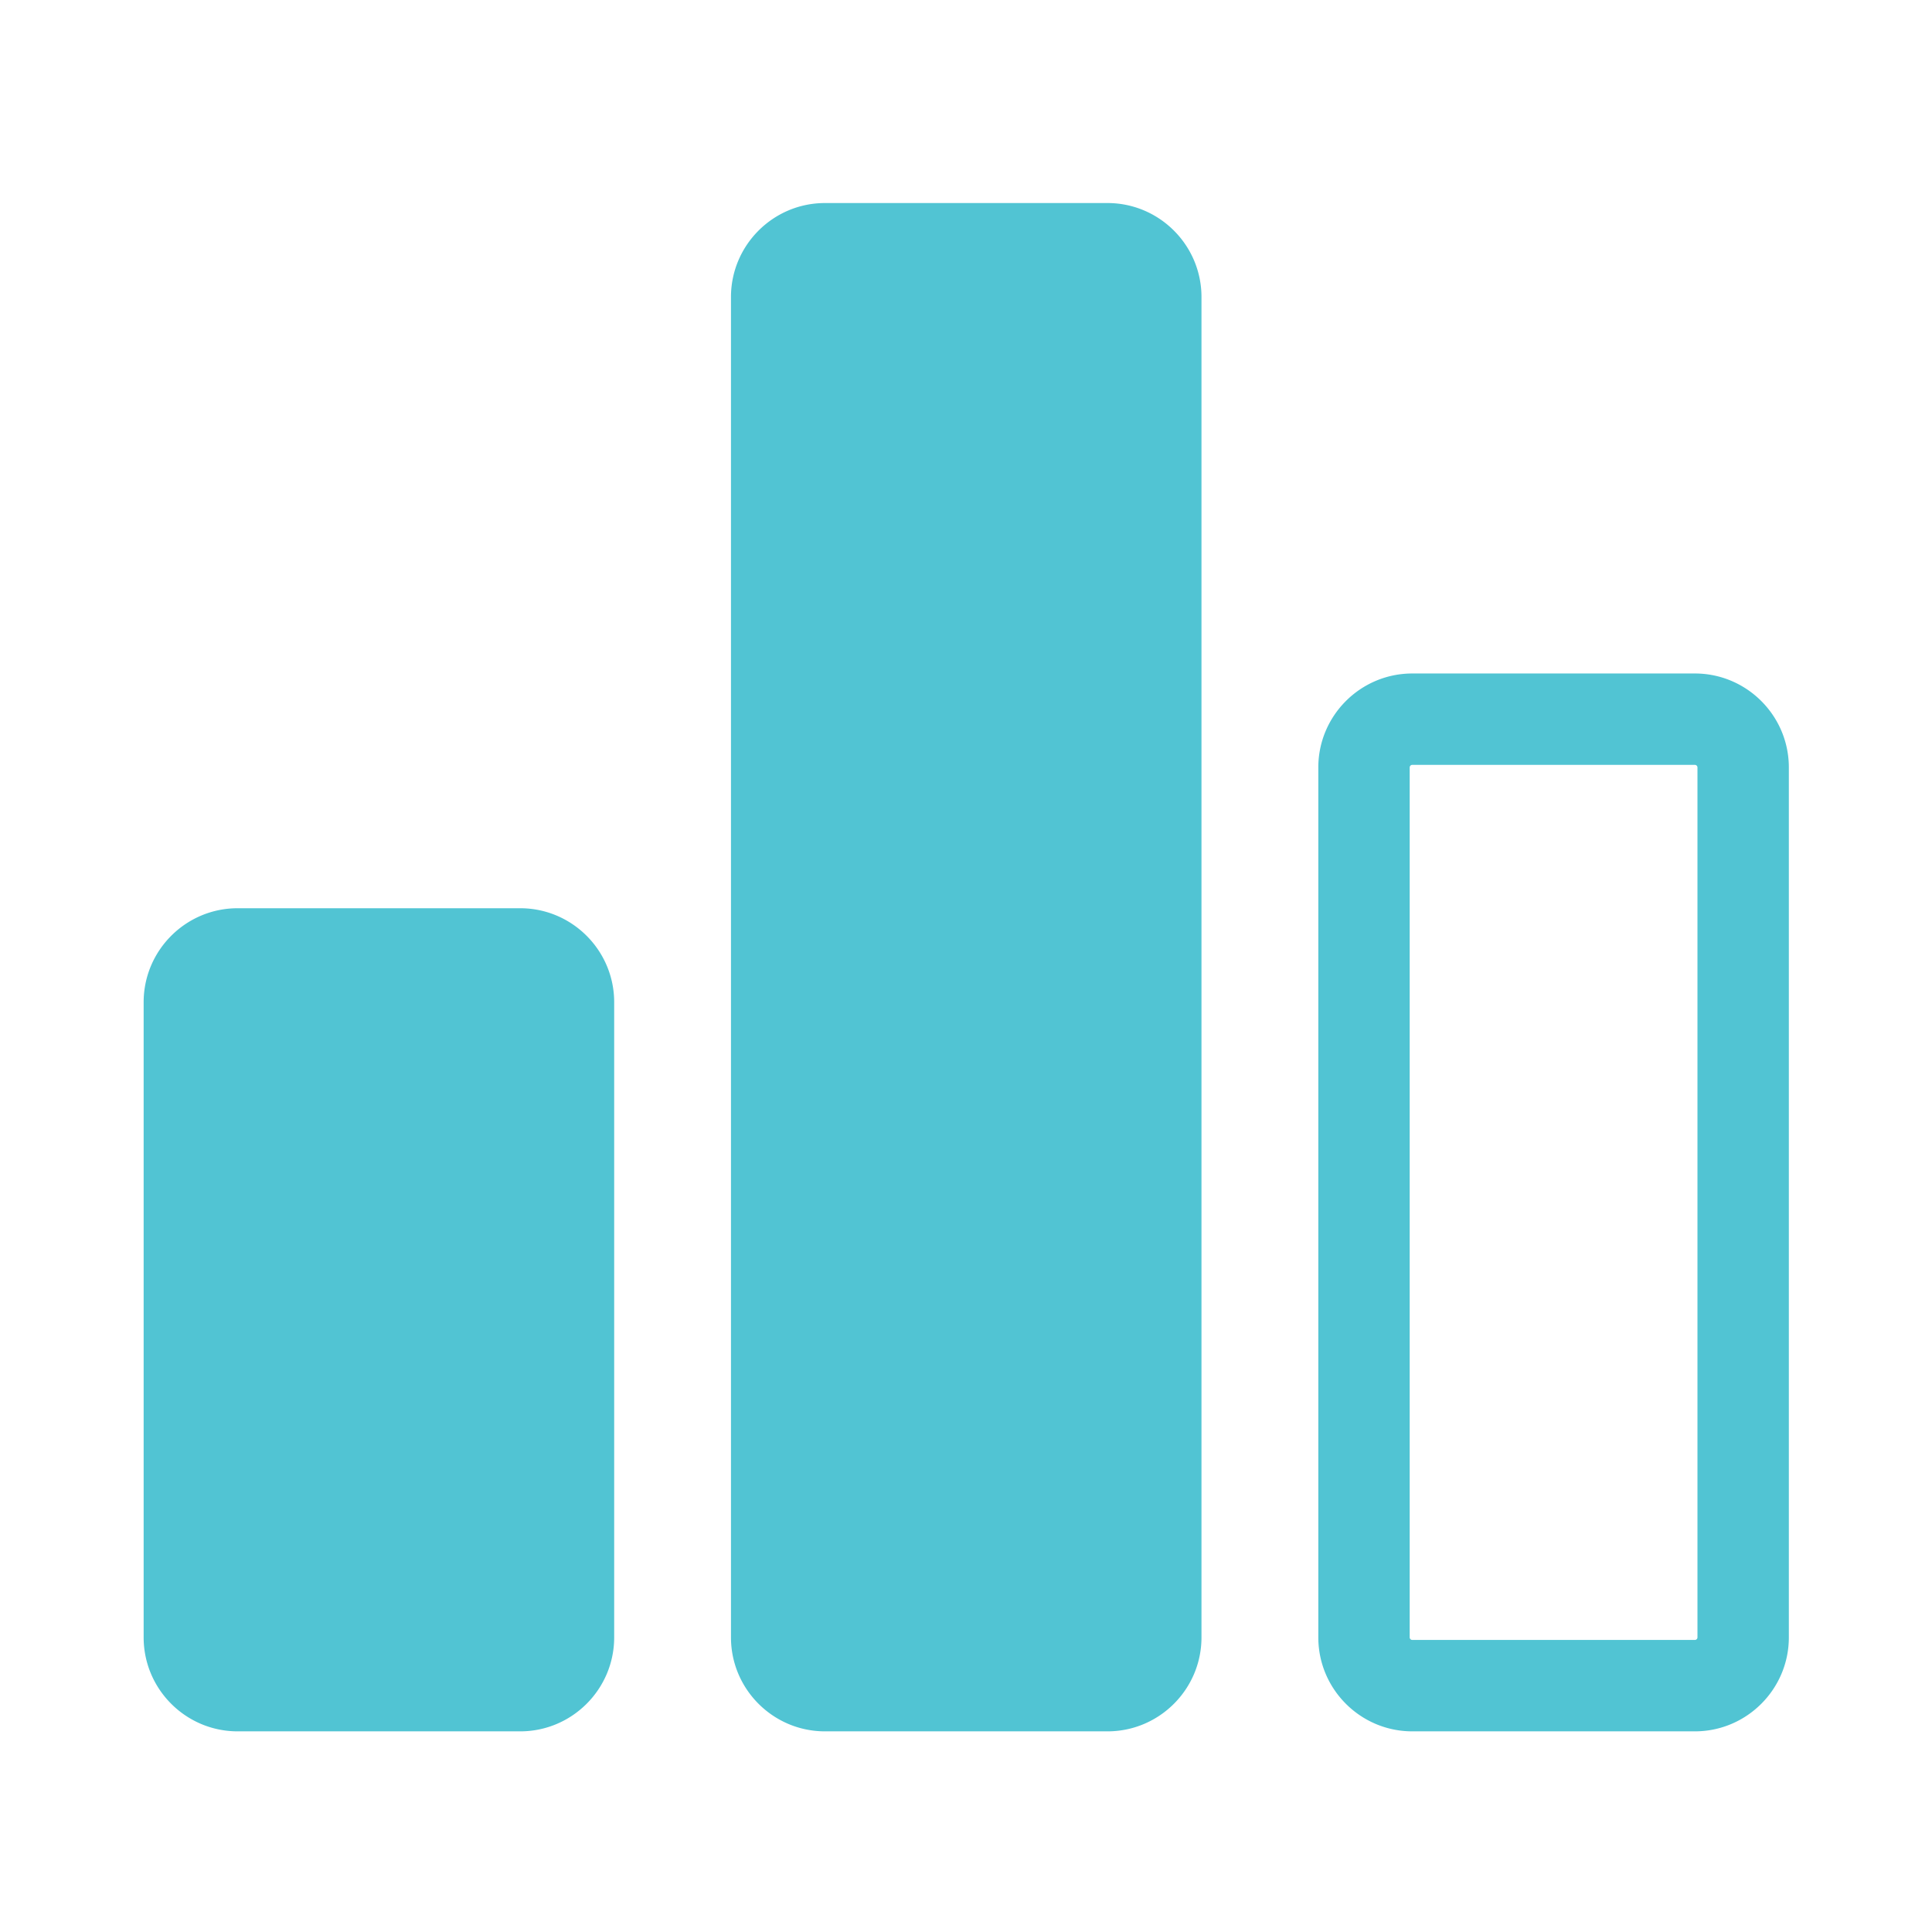 <?xml version="1.0" standalone="no"?><!DOCTYPE svg PUBLIC "-//W3C//DTD SVG 1.1//EN" "http://www.w3.org/Graphics/SVG/1.1/DTD/svg11.dtd"><svg t="1622732880199" class="icon" viewBox="0 0 1024 1024" version="1.1" xmlns="http://www.w3.org/2000/svg" p-id="1207" width="64" height="64" xmlns:xlink="http://www.w3.org/1999/xlink"><defs><style type="text/css"></style></defs><path d="M301.312 867.83a25.6 25.6 0 0 1-25.6 25.6H125.952a25.6 25.6 0 0 1-25.6-25.6V531.2a25.6 25.6 0 0 1 25.6-25.6h149.76a25.6 25.6 0 0 1 25.6 25.6v336.63z" fill="#51c4d3" p-id="1208"></path><path d="M275.712 917.652H125.952c-27.469 0-49.818-22.349-49.818-49.818V531.2c0-27.469 22.349-49.818 49.818-49.818h149.76c27.469 0 49.818 22.349 49.818 49.818v336.63c0 27.469-22.349 49.823-49.818 49.823zM125.952 529.818a1.382 1.382 0 0 0-1.382 1.382v336.63c0 0.758 0.62 1.382 1.382 1.382h149.76a1.382 1.382 0 0 0 1.382-1.382V531.2a1.382 1.382 0 0 0-1.382-1.382H125.952z" fill="#51c4d3" p-id="1209"></path><path d="M612.588 867.83a25.6 25.6 0 0 1-25.6 25.6H437.248a25.6 25.6 0 0 1-25.6-25.6V157.435a25.6 25.6 0 0 1 25.6-25.6h149.745a25.6 25.6 0 0 1 25.6 25.6v710.395z" fill="#51c4d3" p-id="1210"></path><path d="M586.988 917.652H437.248c-27.469 0-49.818-22.349-49.818-49.818V157.435c0-27.469 22.349-49.818 49.818-49.818h149.745c27.469 0 49.818 22.349 49.818 49.818v710.395c0 27.469-22.349 49.823-49.823 49.823zM437.248 156.052a1.382 1.382 0 0 0-1.382 1.382v710.395c0 0.758 0.62 1.382 1.382 1.382h149.745a1.382 1.382 0 0 0 1.382-1.382V157.435a1.382 1.382 0 0 0-1.382-1.382H437.248zM898.309 917.652h-149.76c-27.469 0-49.818-22.349-49.818-49.818v-461.056c0-27.469 22.349-49.818 49.818-49.818h149.76c27.469 0 49.818 22.349 49.818 49.818v461.051c0.005 27.469-22.349 49.823-49.818 49.823z m-149.76-512.256a1.382 1.382 0 0 0-1.382 1.382v461.051c0 0.758 0.62 1.382 1.382 1.382h149.76a1.382 1.382 0 0 0 1.382-1.382V406.779a1.382 1.382 0 0 0-1.382-1.382h-149.76z" fill="#51c4d3" p-id="1211"></path></svg>